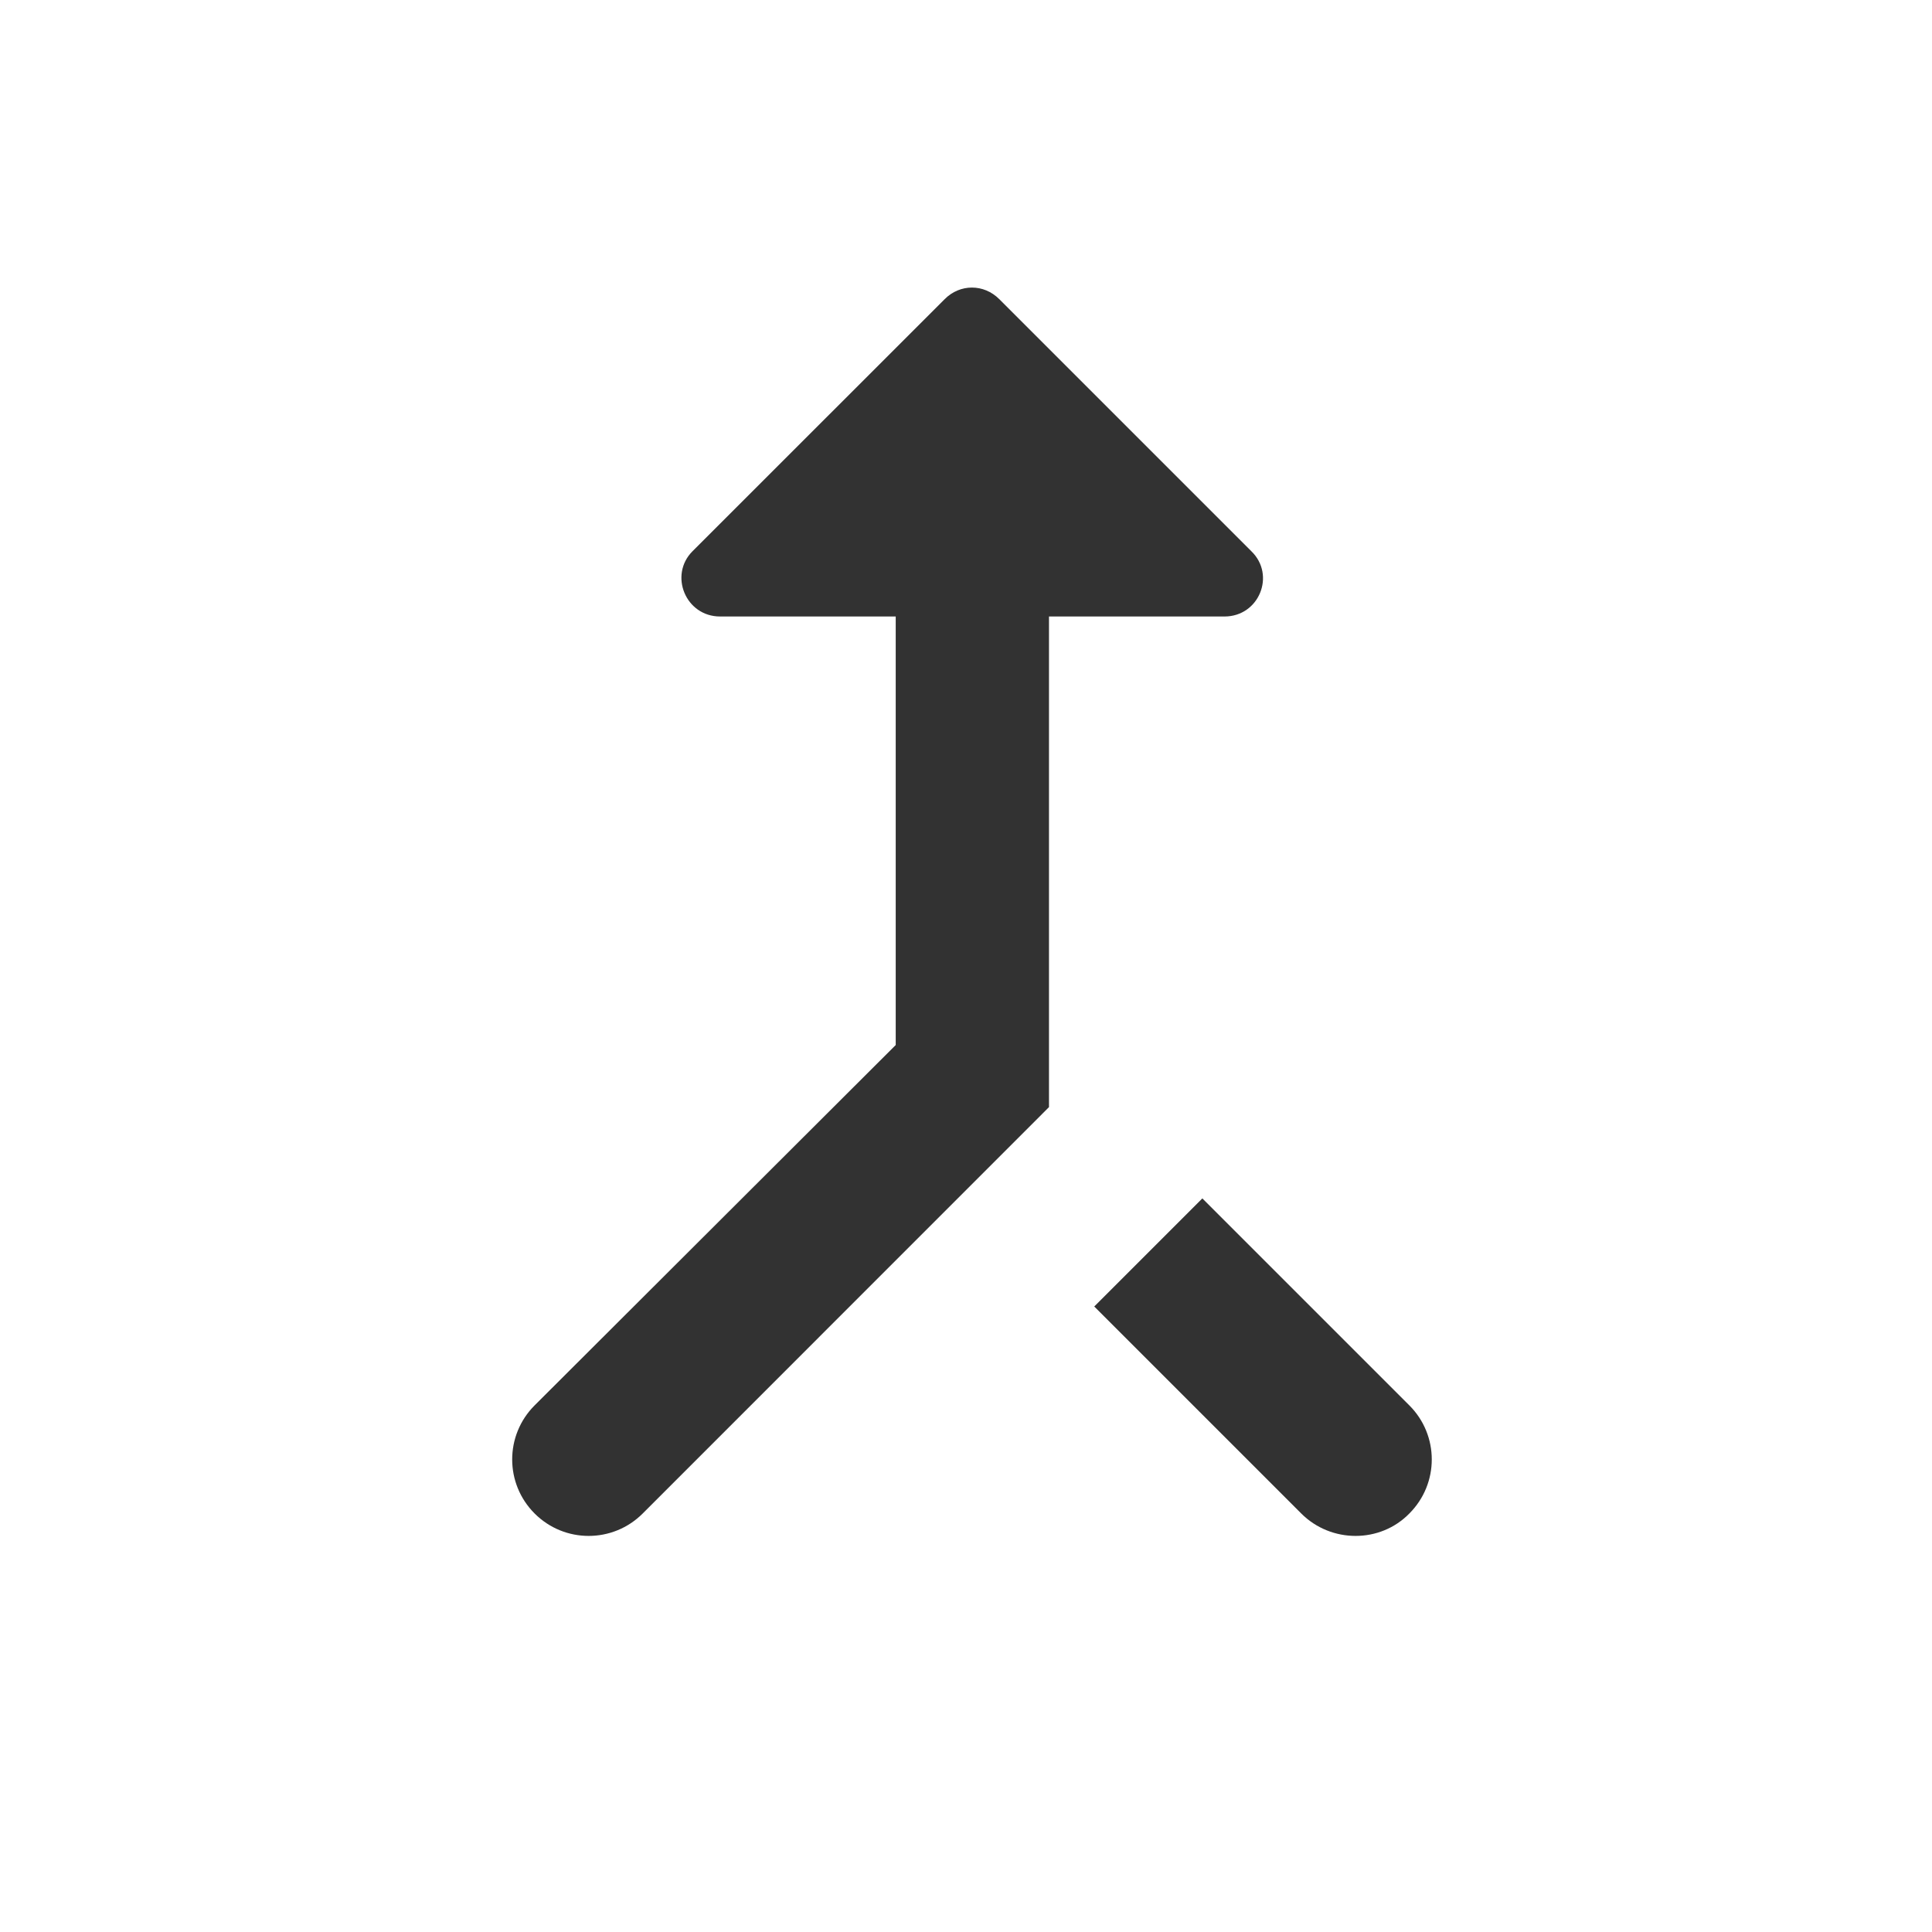 <svg xmlns="http://www.w3.org/2000/svg" width="21" height="21" viewBox="0 0 21 21" fill="none">
<g clip-path="url(#clip0_5112_2259)">
<path d="M15.319 16.451C15.644 16.126 15.644 15.601 15.319 15.276L13.069 13.026L11.894 14.201L14.144 16.451C14.469 16.776 15.002 16.776 15.319 16.451ZM7.827 6.701H9.736V11.359L5.811 15.276C5.486 15.601 5.486 16.126 5.811 16.451C6.136 16.776 6.661 16.776 6.986 16.451L11.402 12.034V6.701H13.31C13.685 6.701 13.869 6.251 13.602 5.992L10.861 3.251C10.694 3.084 10.435 3.084 10.269 3.251L7.527 5.992C7.269 6.251 7.452 6.701 7.827 6.701Z" fill="#323232"/>
</g>
<defs>
<clipPath id="clip0_5112_2259">
<rect width="20" height="20" fill="white" transform="translate(0.569 0.034)"/>
</clipPath>
</defs>
</svg>